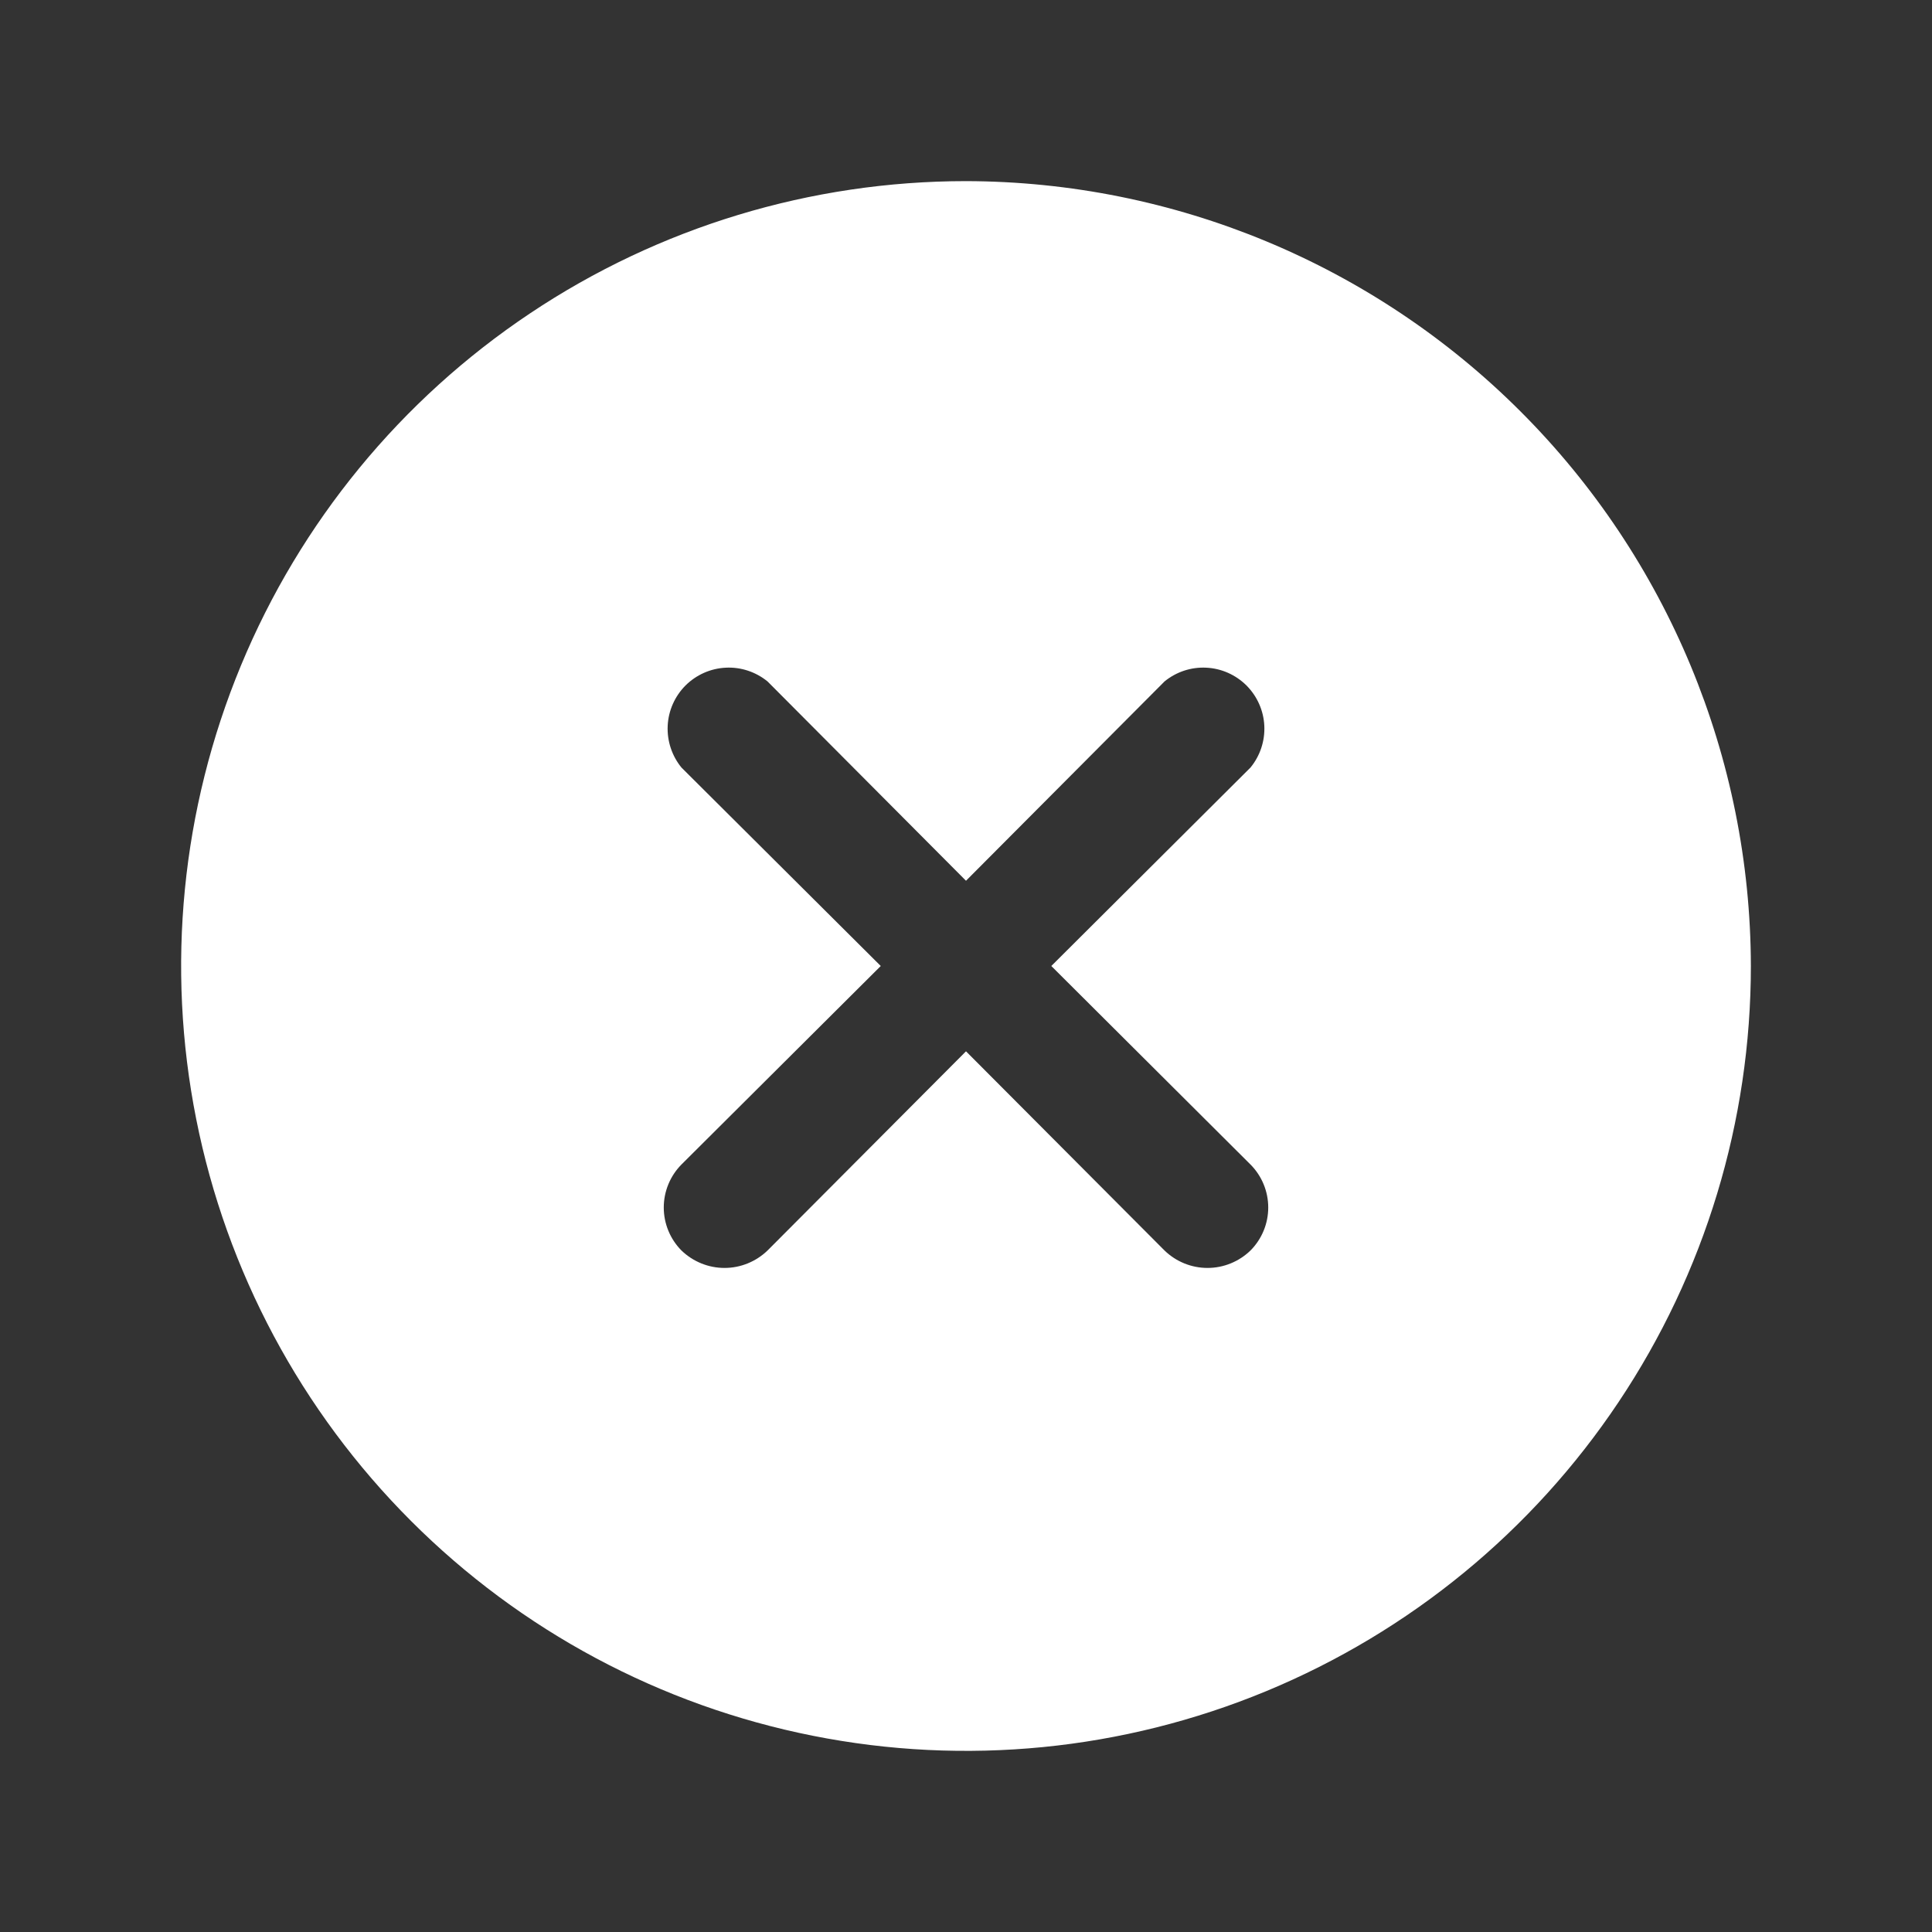 <svg width="32" height="32" viewBox="0 0 32 32" fill="none" xmlns="http://www.w3.org/2000/svg">
<rect x="0" y="0" width="32" height="32" fill="#333333" stroke="none"/>
<path d="M16 3C13.429 3 10.915 3.762 8.778 5.191C6.64 6.619 4.974 8.65 3.99 11.025C3.006 13.401 2.748 16.014 3.25 18.536C3.751 21.058 4.99 23.374 6.808 25.192C8.626 27.011 10.942 28.249 13.464 28.75C15.986 29.252 18.599 28.994 20.975 28.01C23.35 27.026 25.381 25.36 26.809 23.222C28.238 21.085 29 18.571 29 16C28.993 12.554 27.622 9.251 25.185 6.815C22.749 4.378 19.446 3.007 16 3ZM20.712 19.288C20.9 19.477 21.006 19.733 21.006 20C21.006 20.267 20.9 20.523 20.712 20.712C20.521 20.897 20.266 21.001 20 21.001C19.734 21.001 19.479 20.897 19.288 20.712L16 17.413L12.713 20.712C12.521 20.897 12.266 21.001 12 21.001C11.734 21.001 11.479 20.897 11.287 20.712C11.1 20.523 10.994 20.267 10.994 20C10.994 19.733 11.1 19.477 11.287 19.288L14.588 16L11.287 12.713C11.128 12.518 11.047 12.271 11.059 12.021C11.071 11.769 11.177 11.532 11.354 11.354C11.532 11.177 11.769 11.071 12.021 11.059C12.271 11.046 12.518 11.128 12.713 11.287L16 14.588L19.288 11.287C19.482 11.128 19.729 11.046 19.98 11.059C20.231 11.071 20.468 11.177 20.646 11.354C20.823 11.532 20.929 11.769 20.941 12.021C20.953 12.271 20.872 12.518 20.712 12.713L17.413 16L20.712 19.288Z" fill="white"/>
</svg>
